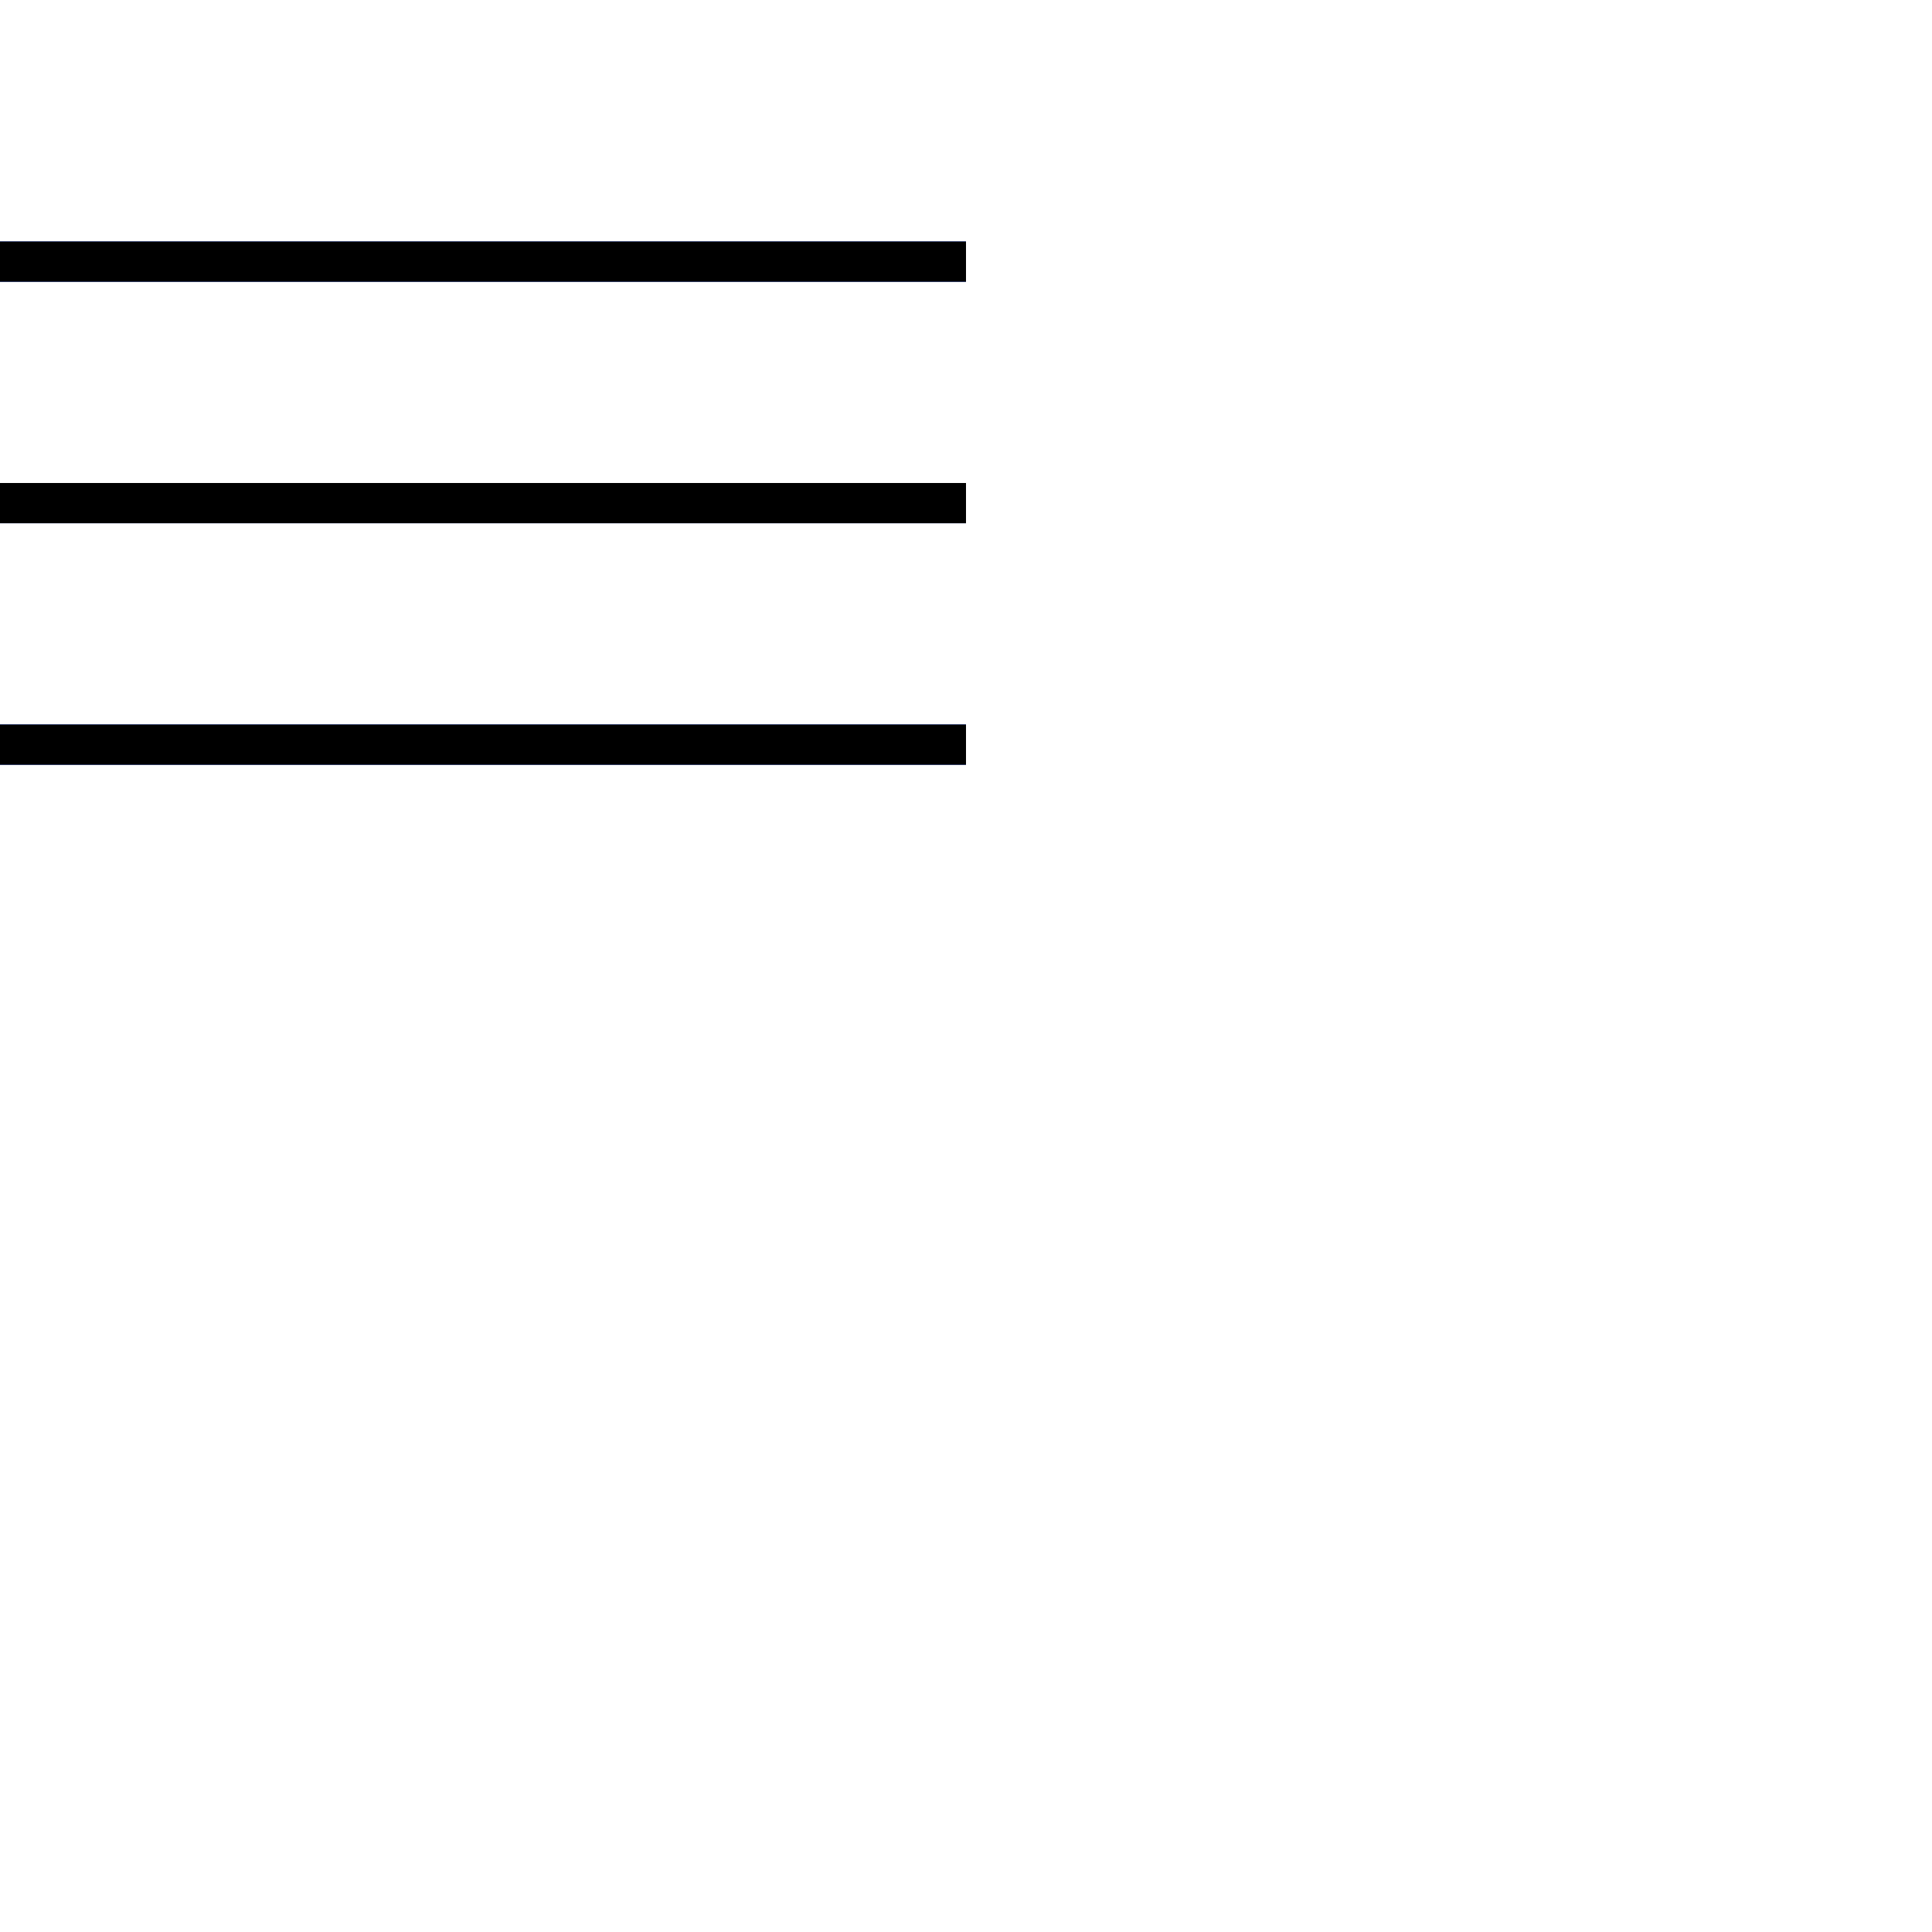 <svg width="48" height="48" xmlns="http://www.w3.org/2000/svg" fill-rule="evenodd" clip-rule="evenodd"><path d="M24 18v1h-24v-1h24zm0-6v1h-24v-1h24zm0-6v1h-24v-1h24z" fill="#1040e2"/><path d="M24 19h-24v-1h24v1zm0-6h-24v-1h24v1zm0-6h-24v-1h24v1z"/></svg>